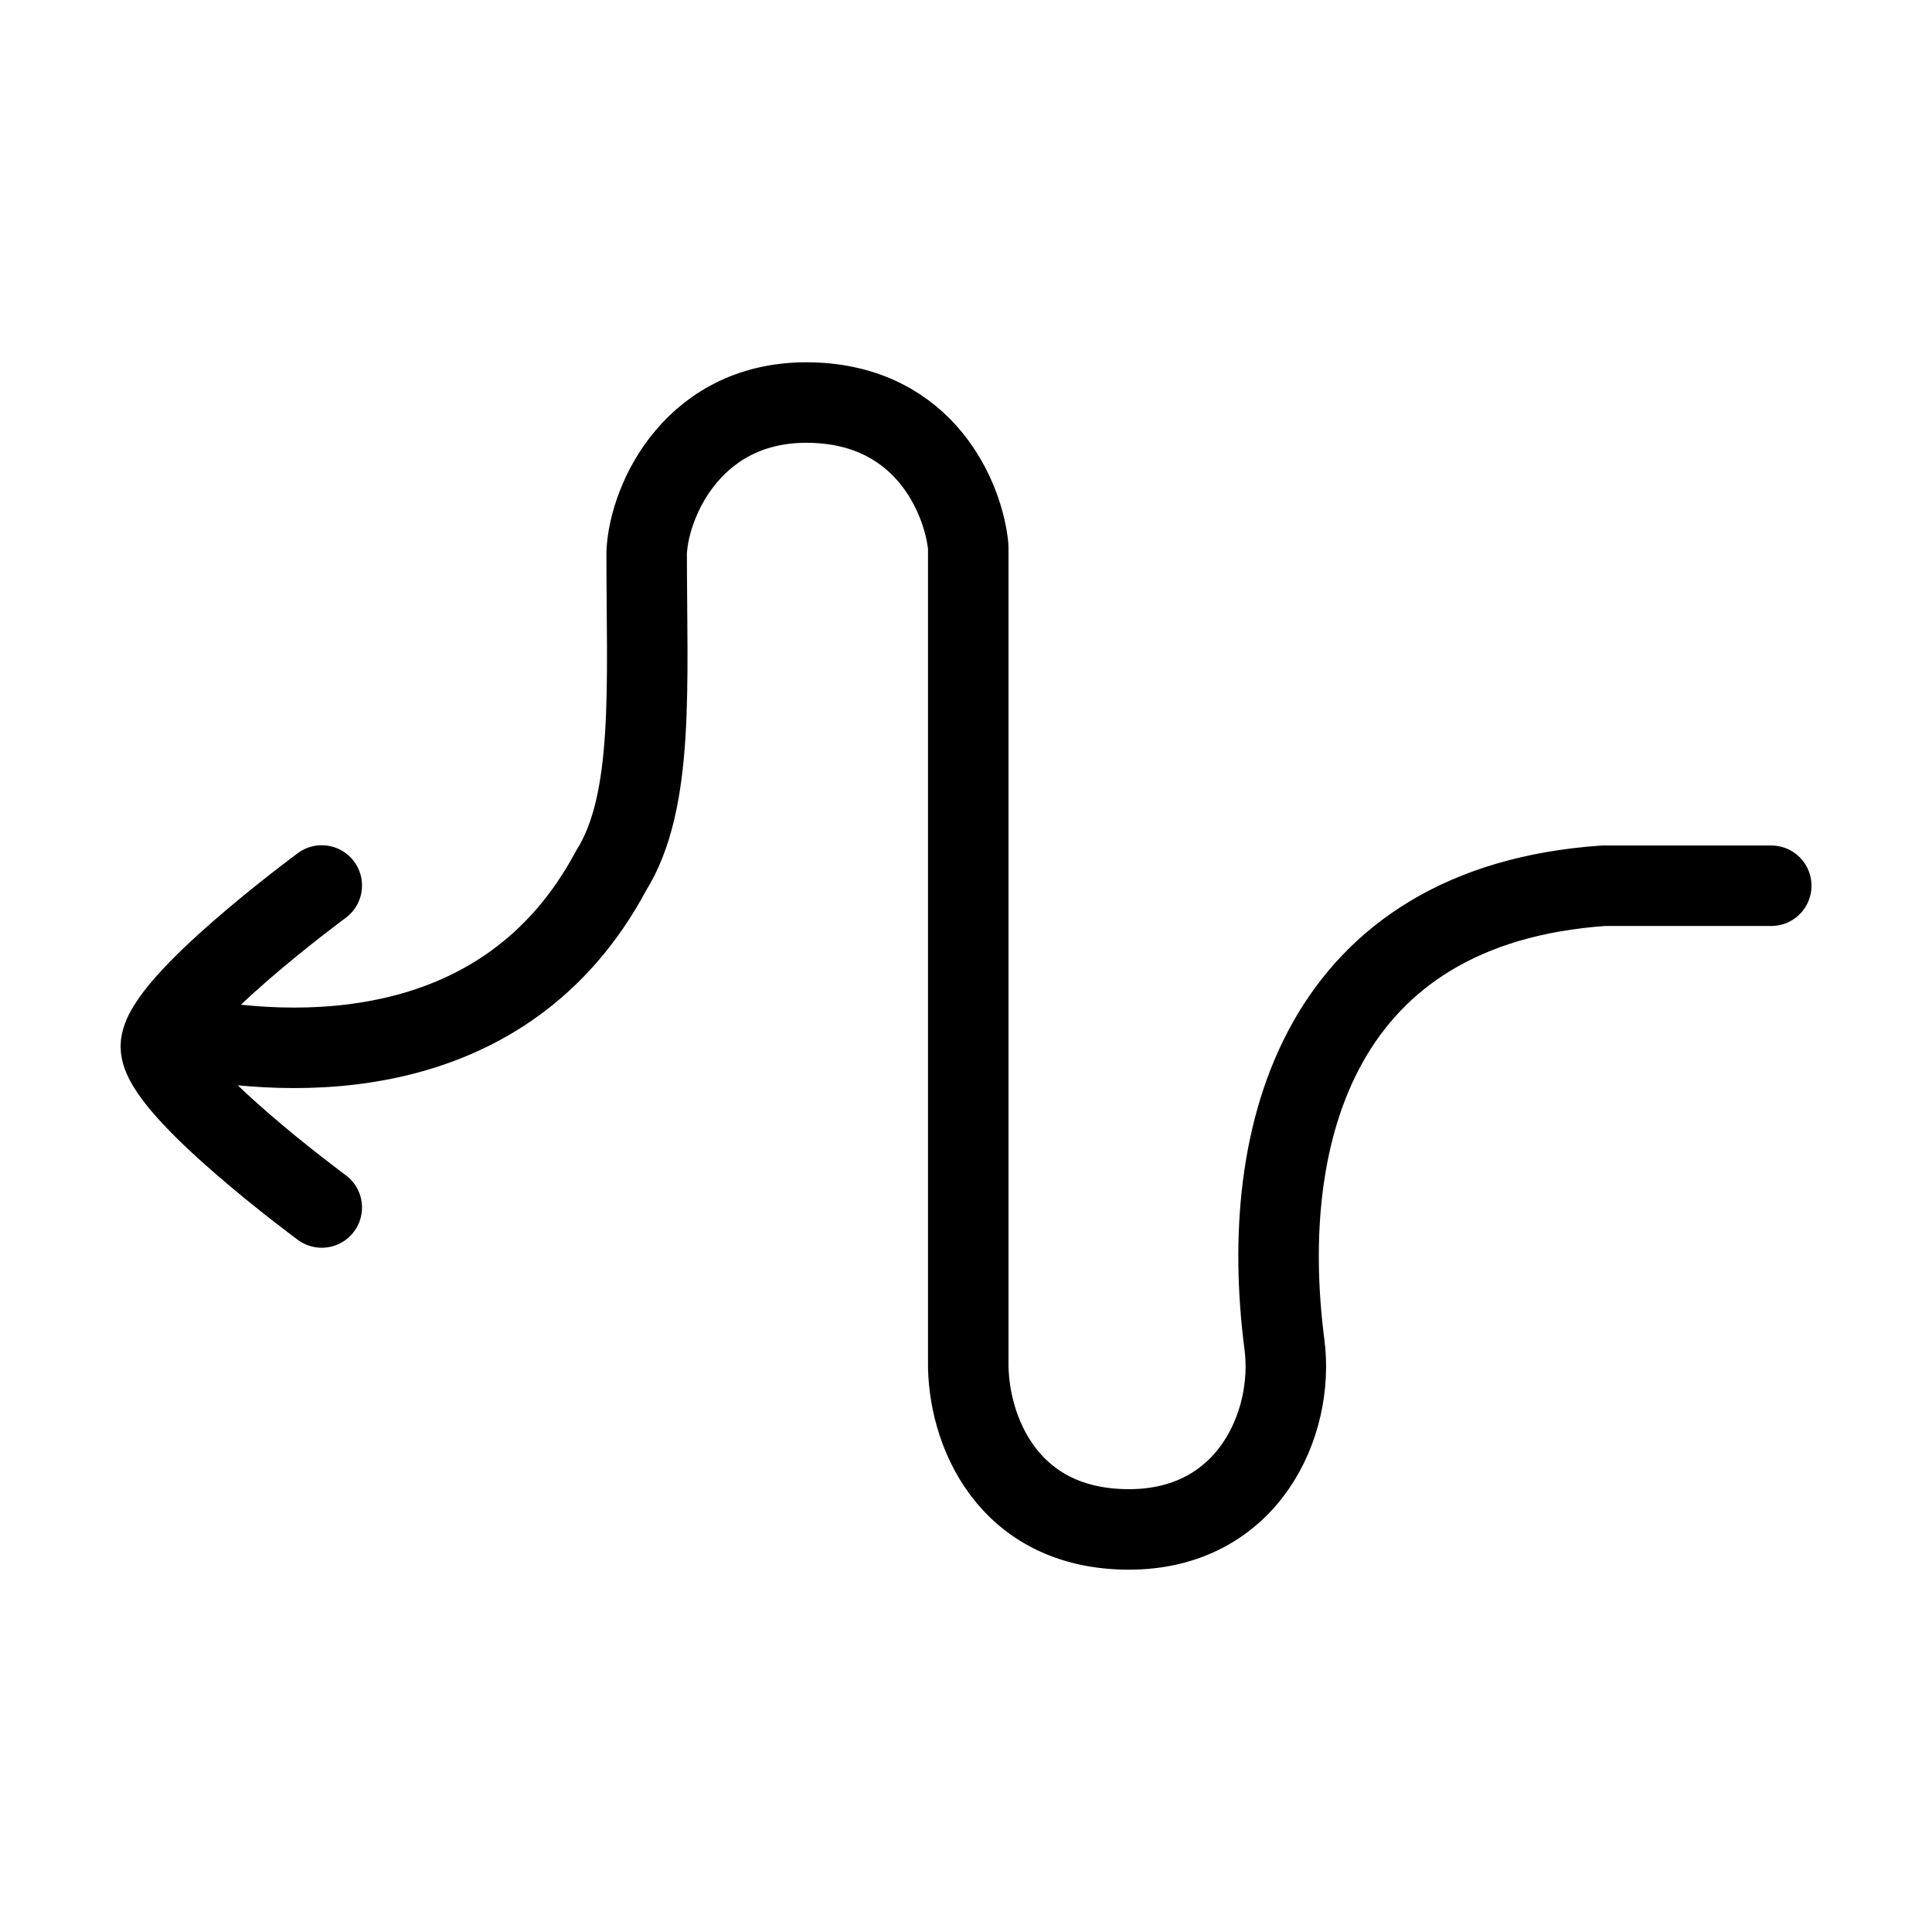 <svg xmlns="http://www.w3.org/2000/svg" viewBox="0 0 24 24" fill="none" stroke="currentColor" stroke-linecap="round" stroke-linejoin="round">
  <path d="M3.997 15C3.997 15 1.998 13.527 1.998 13C1.998 12.473 3.997 11 3.997 11M2.223 12.867C3.635 13.157 6.281 13.27 7.591 10.816C8.134 9.953 8.033 8.507 8.033 6.861C8.066 6.19 8.638 4.97 10.07 5.001C11.502 5.031 11.972 6.207 12.028 6.792V16.902C12.014 17.754 12.508 18.999 14.024 18.999C15.504 18.999 16.084 17.687 15.956 16.704C15.61 14.04 16.419 11.247 19.919 11.003H22.003" stroke="currentColor" key="k0" />
</svg>